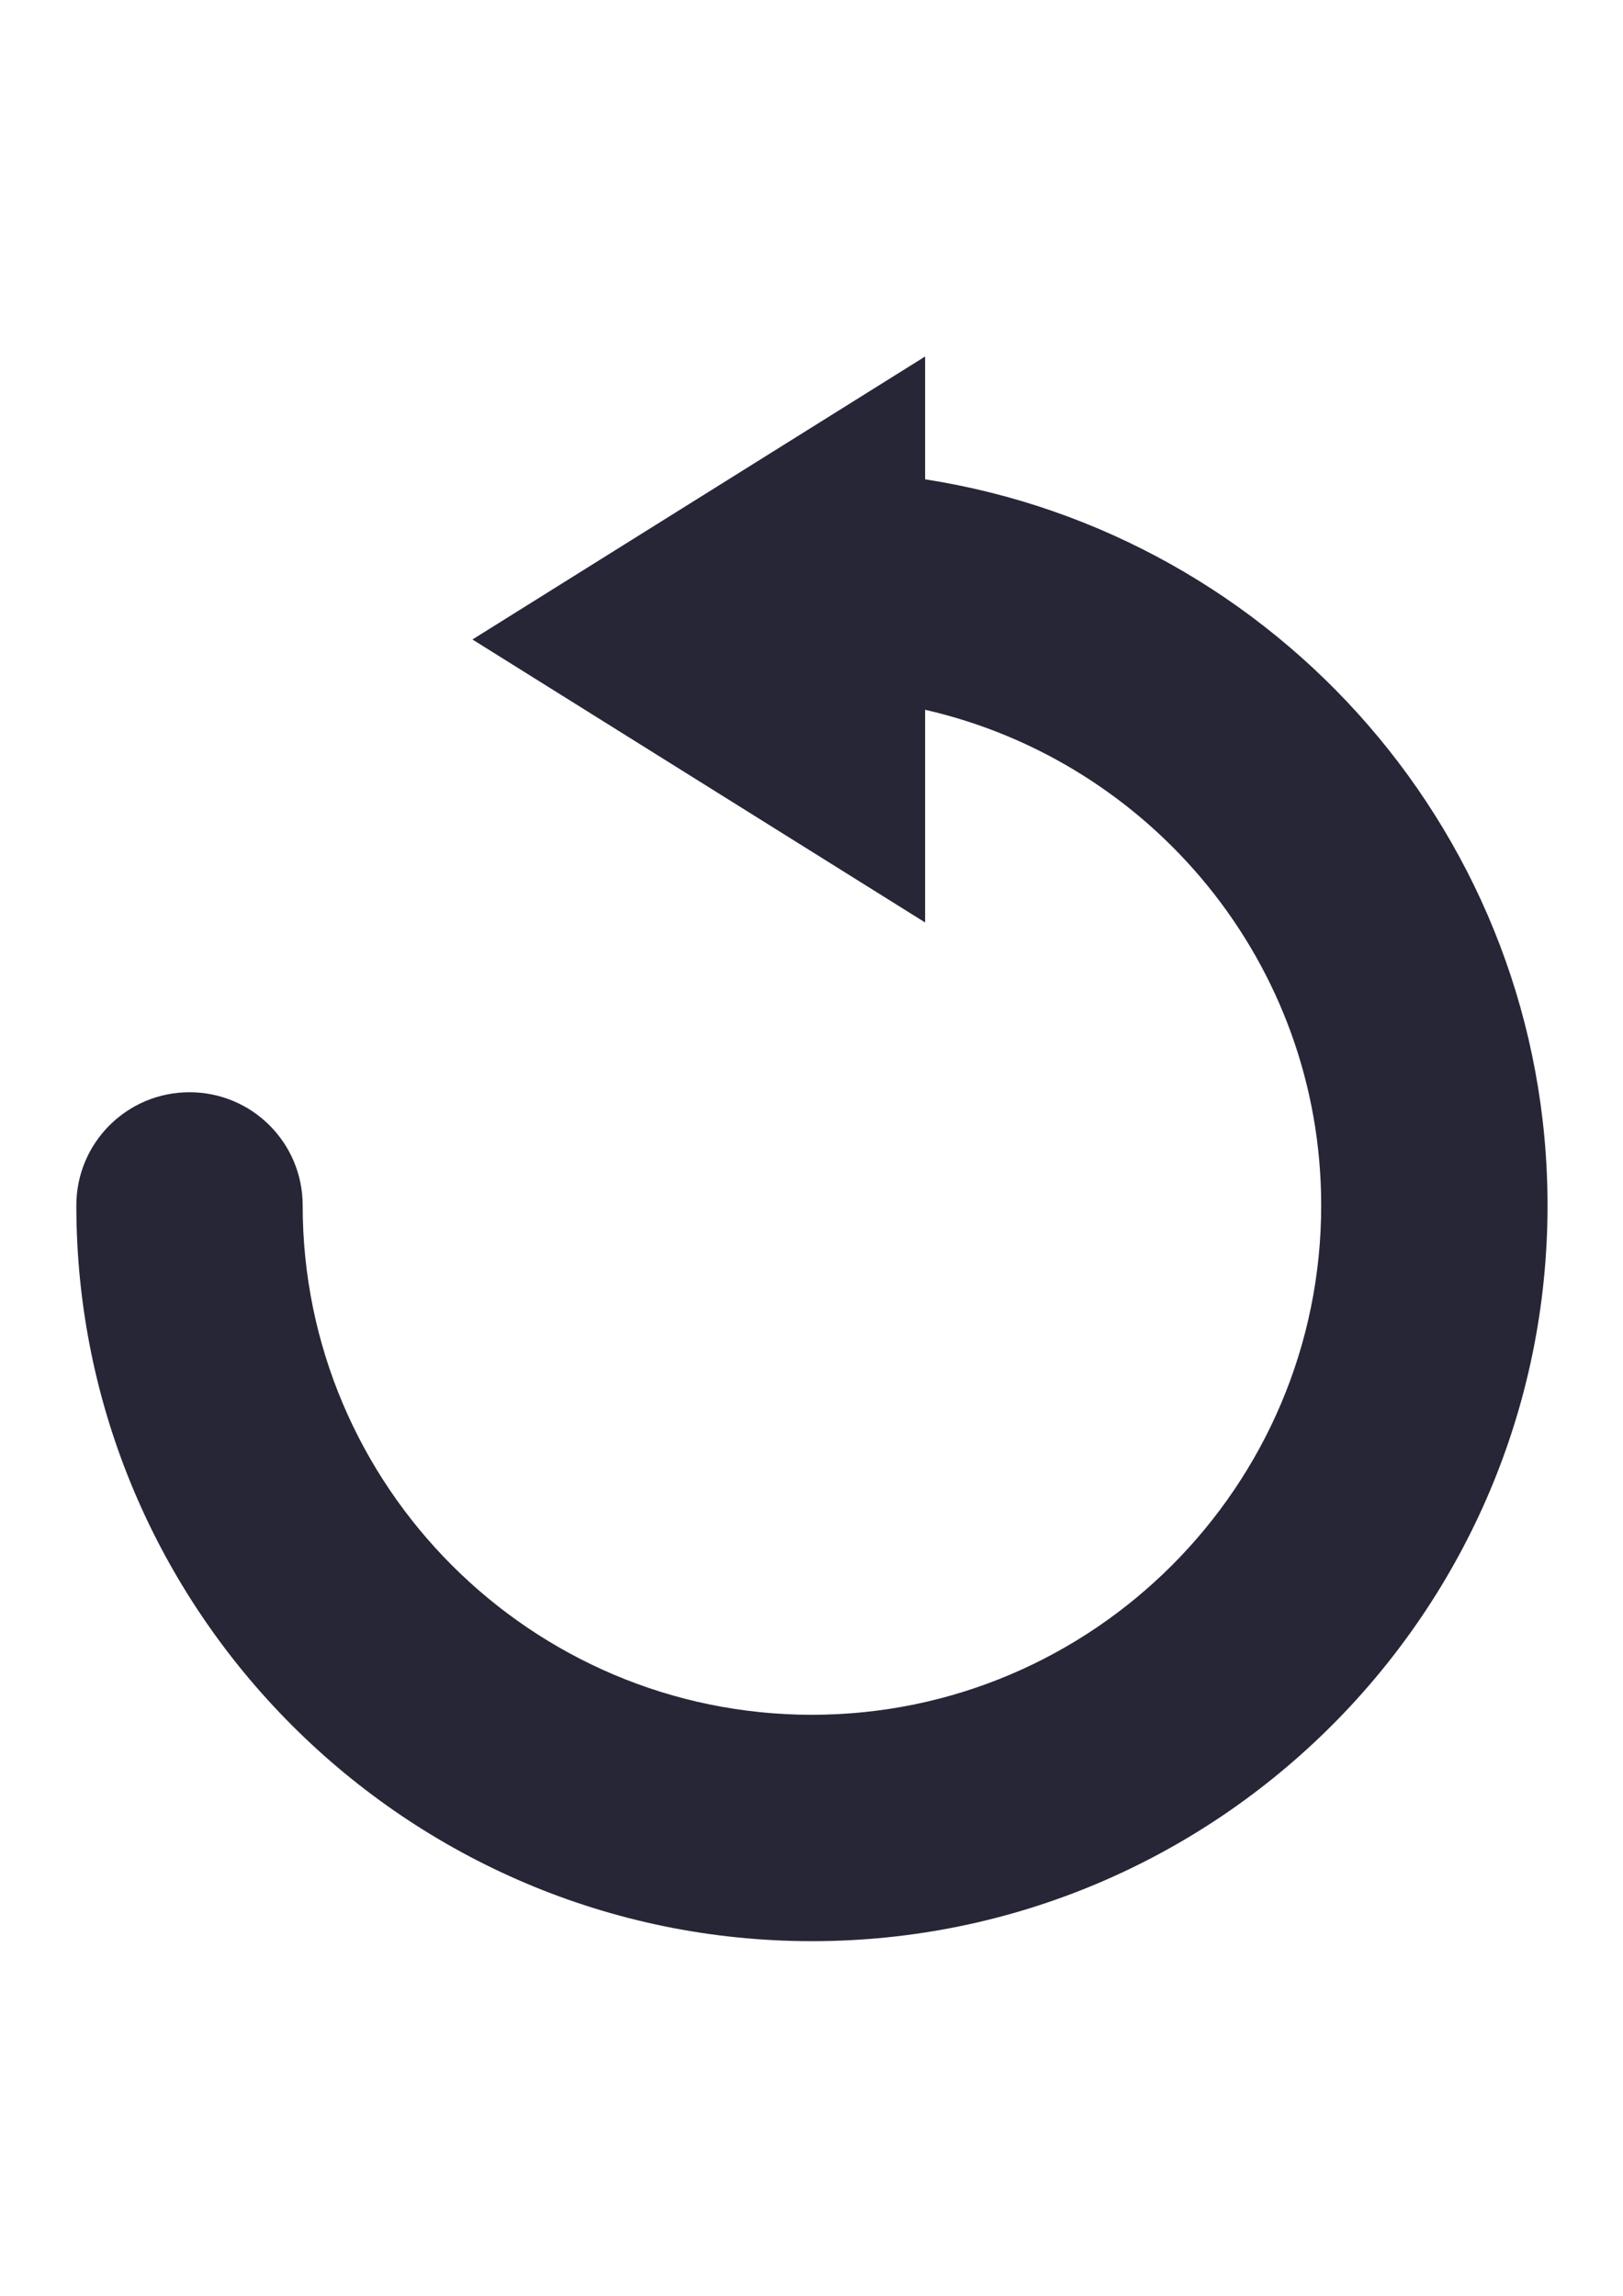 <?xml version="1.0" encoding="utf-8"?>
<!-- Generator: Adobe Illustrator 17.0.0, SVG Export Plug-In . SVG Version: 6.00 Build 0)  -->
<!DOCTYPE svg PUBLIC "-//W3C//DTD SVG 1.1//EN" "http://www.w3.org/Graphics/SVG/1.1/DTD/svg11.dtd">
<svg version="1.1" id="图层_1" xmlns="http://www.w3.org/2000/svg" xmlns:xlink="http://www.w3.org/1999/xlink" x="0px" y="0px"
	 width="595.28px" height="841.89px" viewBox="0 0 595.28 841.89" enable-background="new 0 0 595.28 841.89" xml:space="preserve">
<g>
	<path fill="#272636" d="M339.308,175.771v-45.035L173.276,234.505l166.032,103.769v-77.992
		c83.014,18.969,145.276,93.059,145.276,181.761c0,102.98-83.806,186.783-186.783,186.783
		c-102.981,0-186.787-83.803-186.787-186.783c0-22.952-18.554-41.507-41.507-41.507C46.554,400.537,28,419.091,28,442.044
		c0,148.763,121.038,269.801,269.801,269.801s269.801-121.038,269.801-269.801C567.602,307.433,468.355,195.82,339.308,175.771
		L339.308,175.771z"/>
</g>
</svg>
